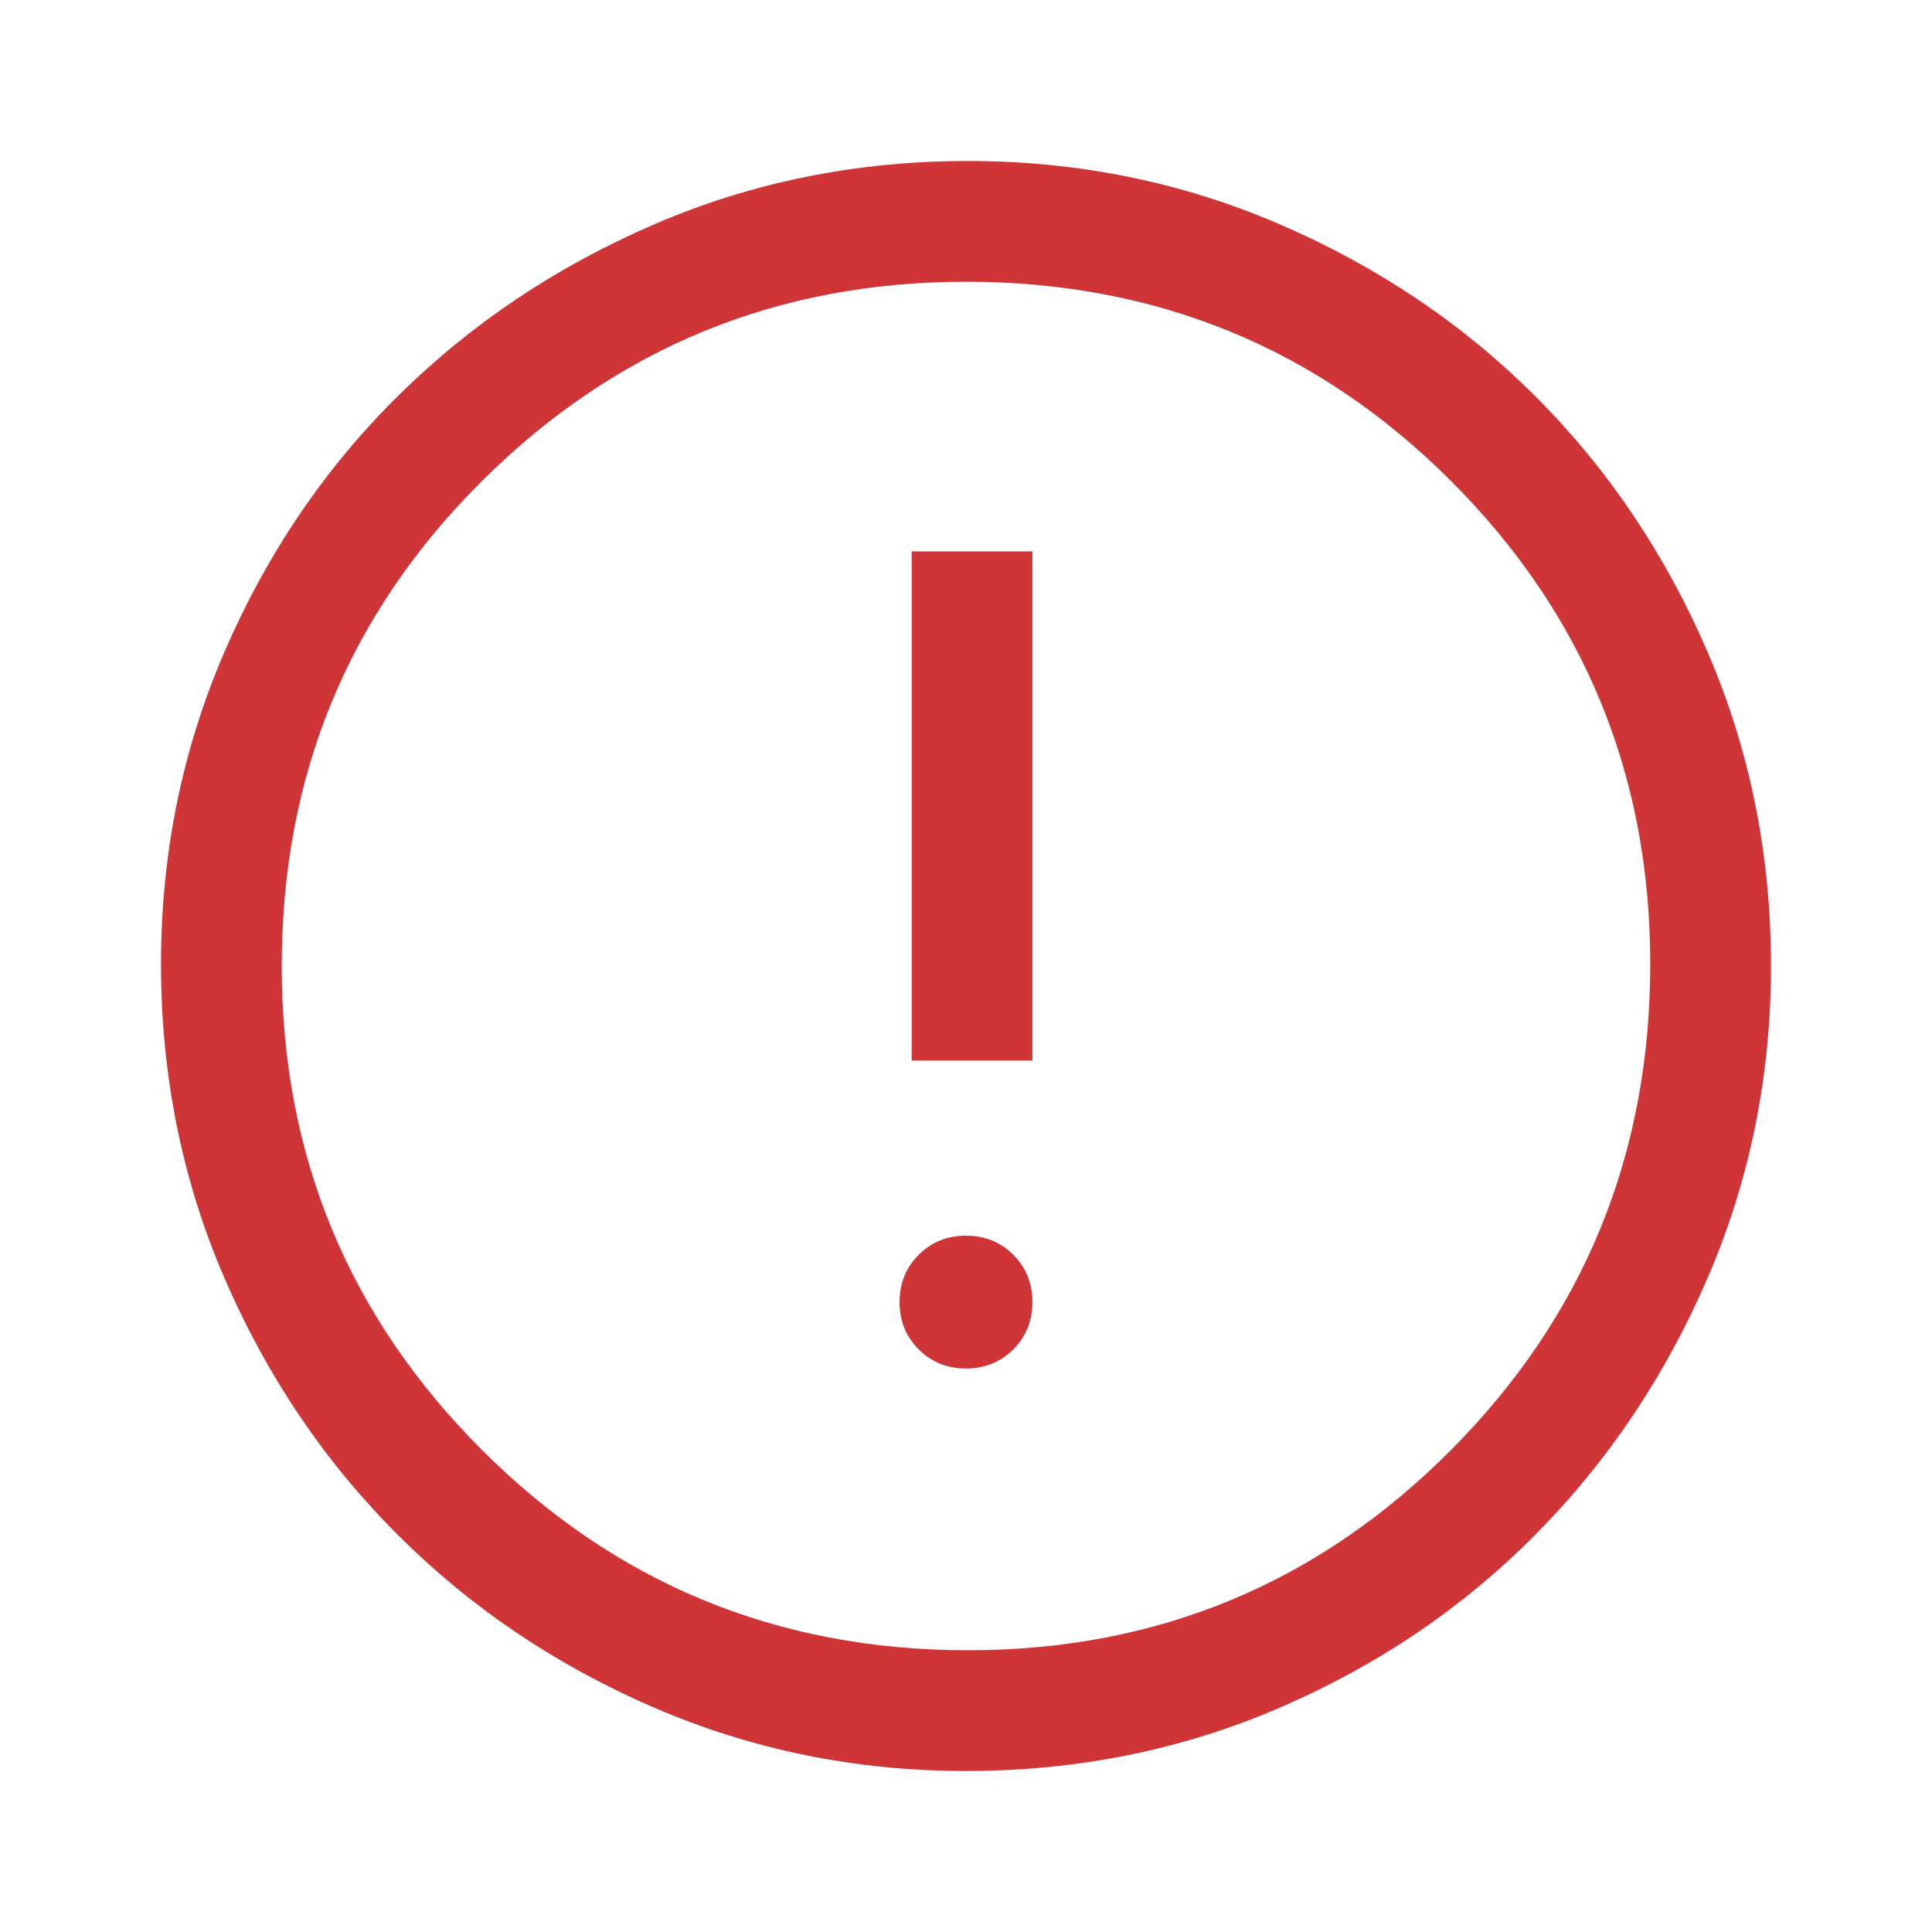 <svg width="48" height="48" viewBox="0 0 48 48" fill="none" xmlns="http://www.w3.org/2000/svg">
<mask id="mask0_120_1542" style="mask-type:alpha" maskUnits="userSpaceOnUse" x="0" y="0" width="48" height="48">
<rect width="48" height="48" fill="#CF3436"/>
</mask>
<g mask="url(#mask0_120_1542)">
<path d="M24 34C24.467 34 24.858 33.842 25.175 33.525C25.492 33.208 25.65 32.817 25.65 32.35C25.65 31.883 25.492 31.492 25.175 31.175C24.858 30.858 24.467 30.7 24 30.7C23.533 30.7 23.142 30.858 22.825 31.175C22.508 31.492 22.35 31.883 22.35 32.35C22.35 32.817 22.508 33.208 22.825 33.525C23.142 33.842 23.533 34 24 34ZM22.65 26.35H25.65V13.7H22.65V26.35ZM24 44C21.267 44 18.683 43.475 16.25 42.425C13.817 41.375 11.692 39.942 9.875 38.125C8.058 36.308 6.625 34.183 5.575 31.75C4.525 29.317 4 26.717 4 23.95C4 21.217 4.525 18.633 5.575 16.2C6.625 13.767 8.058 11.65 9.875 9.85C11.692 8.05 13.817 6.625 16.25 5.575C18.683 4.525 21.283 4 24.05 4C26.783 4 29.367 4.525 31.8 5.575C34.233 6.625 36.35 8.05 38.15 9.85C39.95 11.65 41.375 13.767 42.425 16.2C43.475 18.633 44 21.233 44 24C44 26.733 43.475 29.317 42.425 31.75C41.375 34.183 39.95 36.308 38.15 38.125C36.35 39.942 34.233 41.375 31.8 42.425C29.367 43.475 26.767 44 24 44ZM24.05 41C28.75 41 32.75 39.342 36.05 36.025C39.35 32.708 41 28.683 41 23.95C41 19.25 39.35 15.25 36.05 11.95C32.75 8.65 28.733 7 24 7C19.3 7 15.292 8.65 11.975 11.95C8.658 15.25 7 19.267 7 24C7 28.7 8.658 32.708 11.975 36.025C15.292 39.342 19.317 41 24.05 41Z" fill="#CF3436"/>
</g>
</svg>
